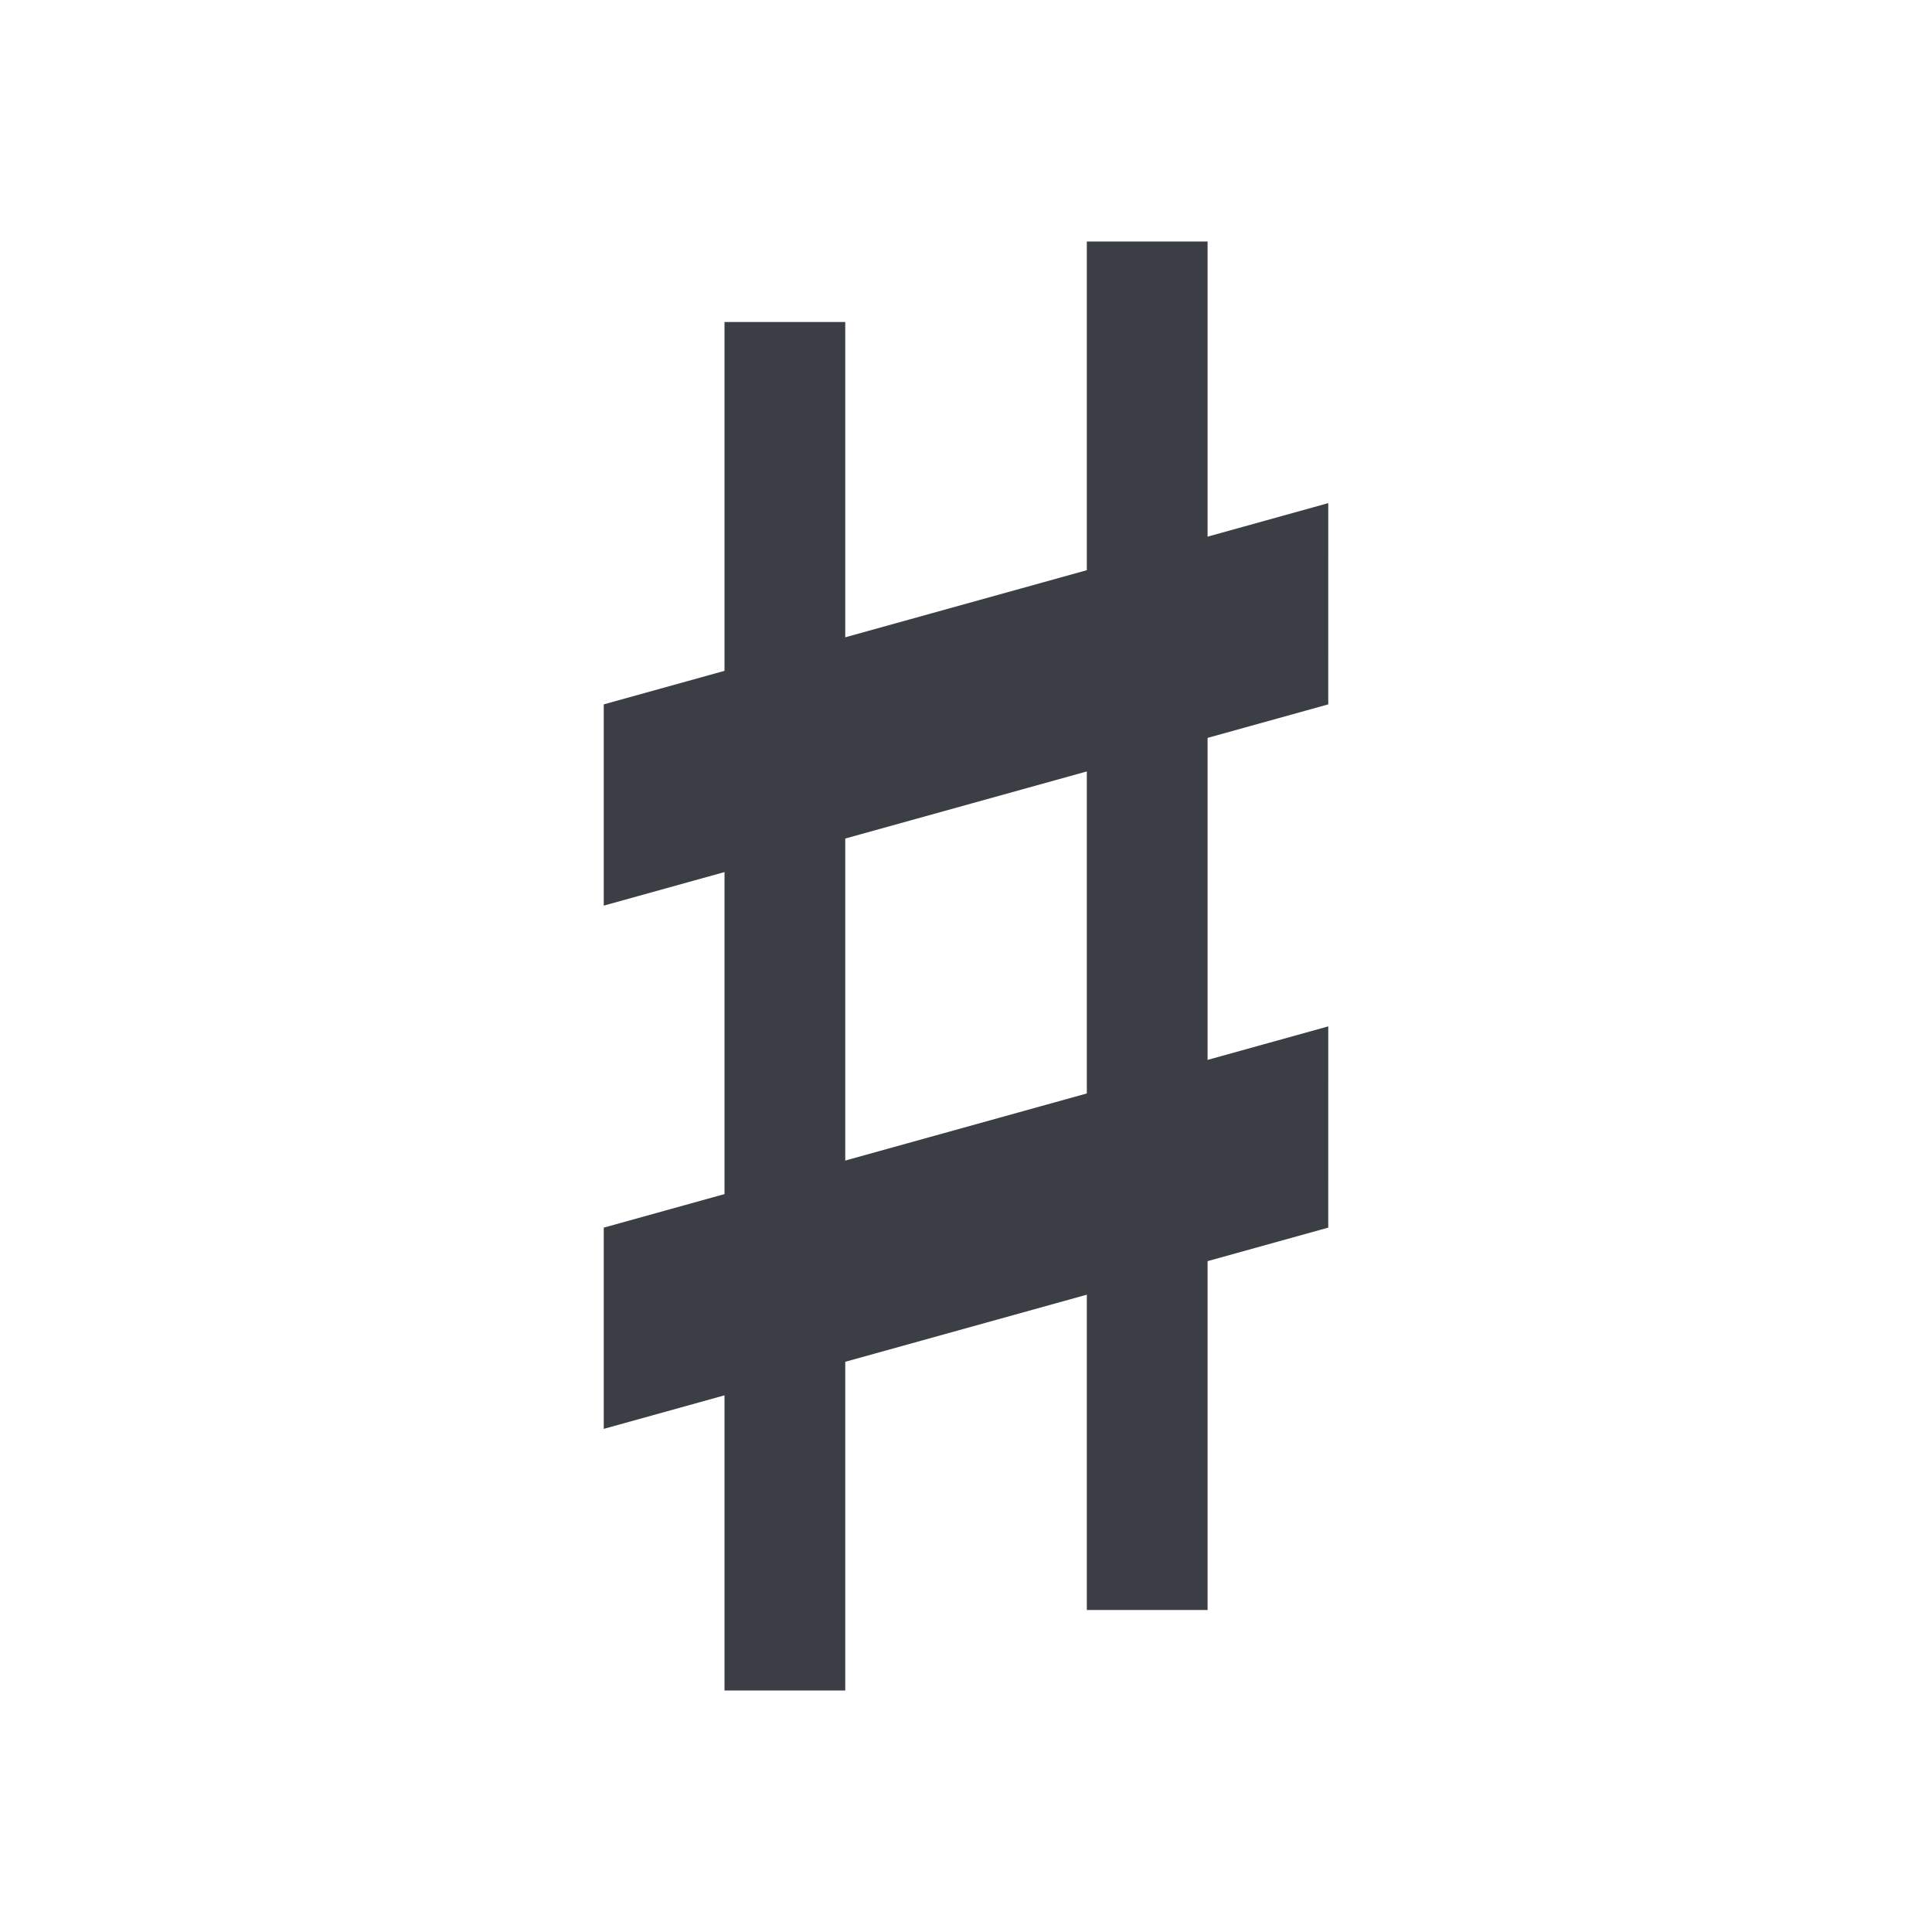 <?xml version='1.0'?><svg height='24' version='1.1' width='24' xmlns='http://www.w3.org/2000/svg'><g transform='translate(-653,-243)'><path d='m 660.5,258.25 0,2.5 9,-2.5 1.6e-4,-2.5 z' style='fill:#3b3f45'/><path d='m 662,247 0,17 1.5,0 0,-17 z' style='fill:#3b3f45'/><path d='m 666.501,246 0,17 1.5,0 0,-17 z' style='fill:#3b3f45'/><path d='m 660.5,251.75 0,2.5 9,-2.5 1.6e-4,-2.5 z' style='fill:#3b3f45'/></g></svg>